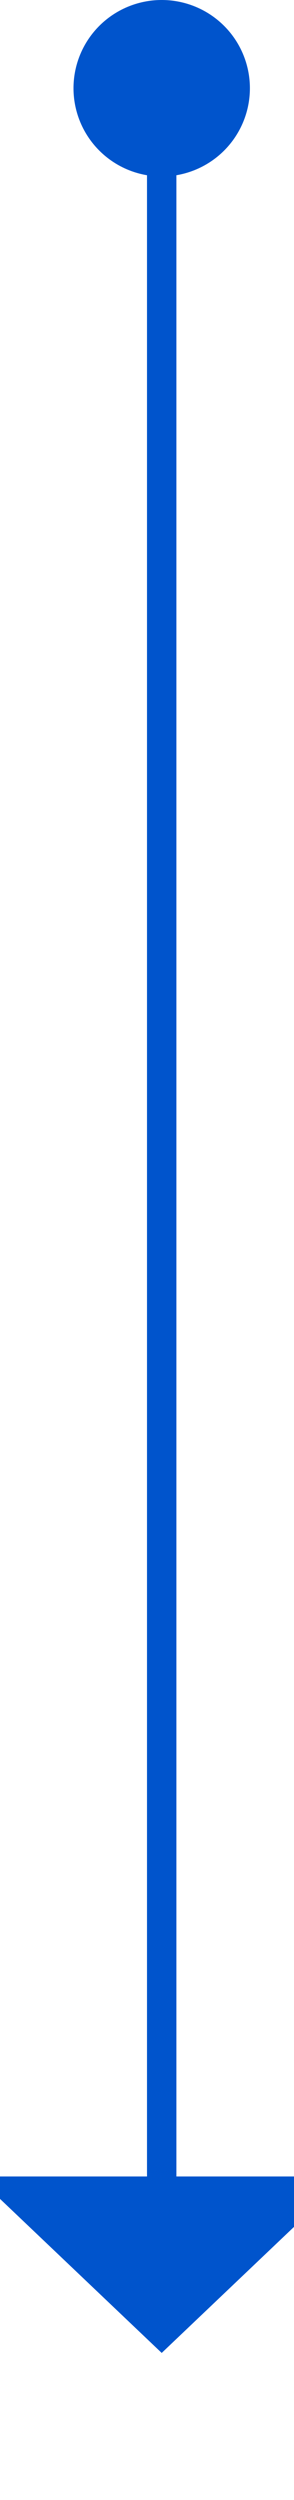 ﻿<?xml version="1.0" encoding="utf-8"?>
<svg version="1.1" xmlns:xlink="http://www.w3.org/1999/xlink" width="10px" height="85px" preserveAspectRatio="xMidYMin meet" viewBox="873 1334  8 85" xmlns="http://www.w3.org/2000/svg">
  <path d="M 877.5 1335  L 877.5 1409  " stroke-width="1" stroke="#0054cc" fill="none" />
  <path d="M 877.5 1334  A 3 3 0 0 0 874.5 1337 A 3 3 0 0 0 877.5 1340 A 3 3 0 0 0 880.5 1337 A 3 3 0 0 0 877.5 1334 Z M 871.2 1408  L 877.5 1414  L 883.8 1408  L 871.2 1408  Z " fill-rule="nonzero" fill="#0054cc" stroke="none" />
</svg>